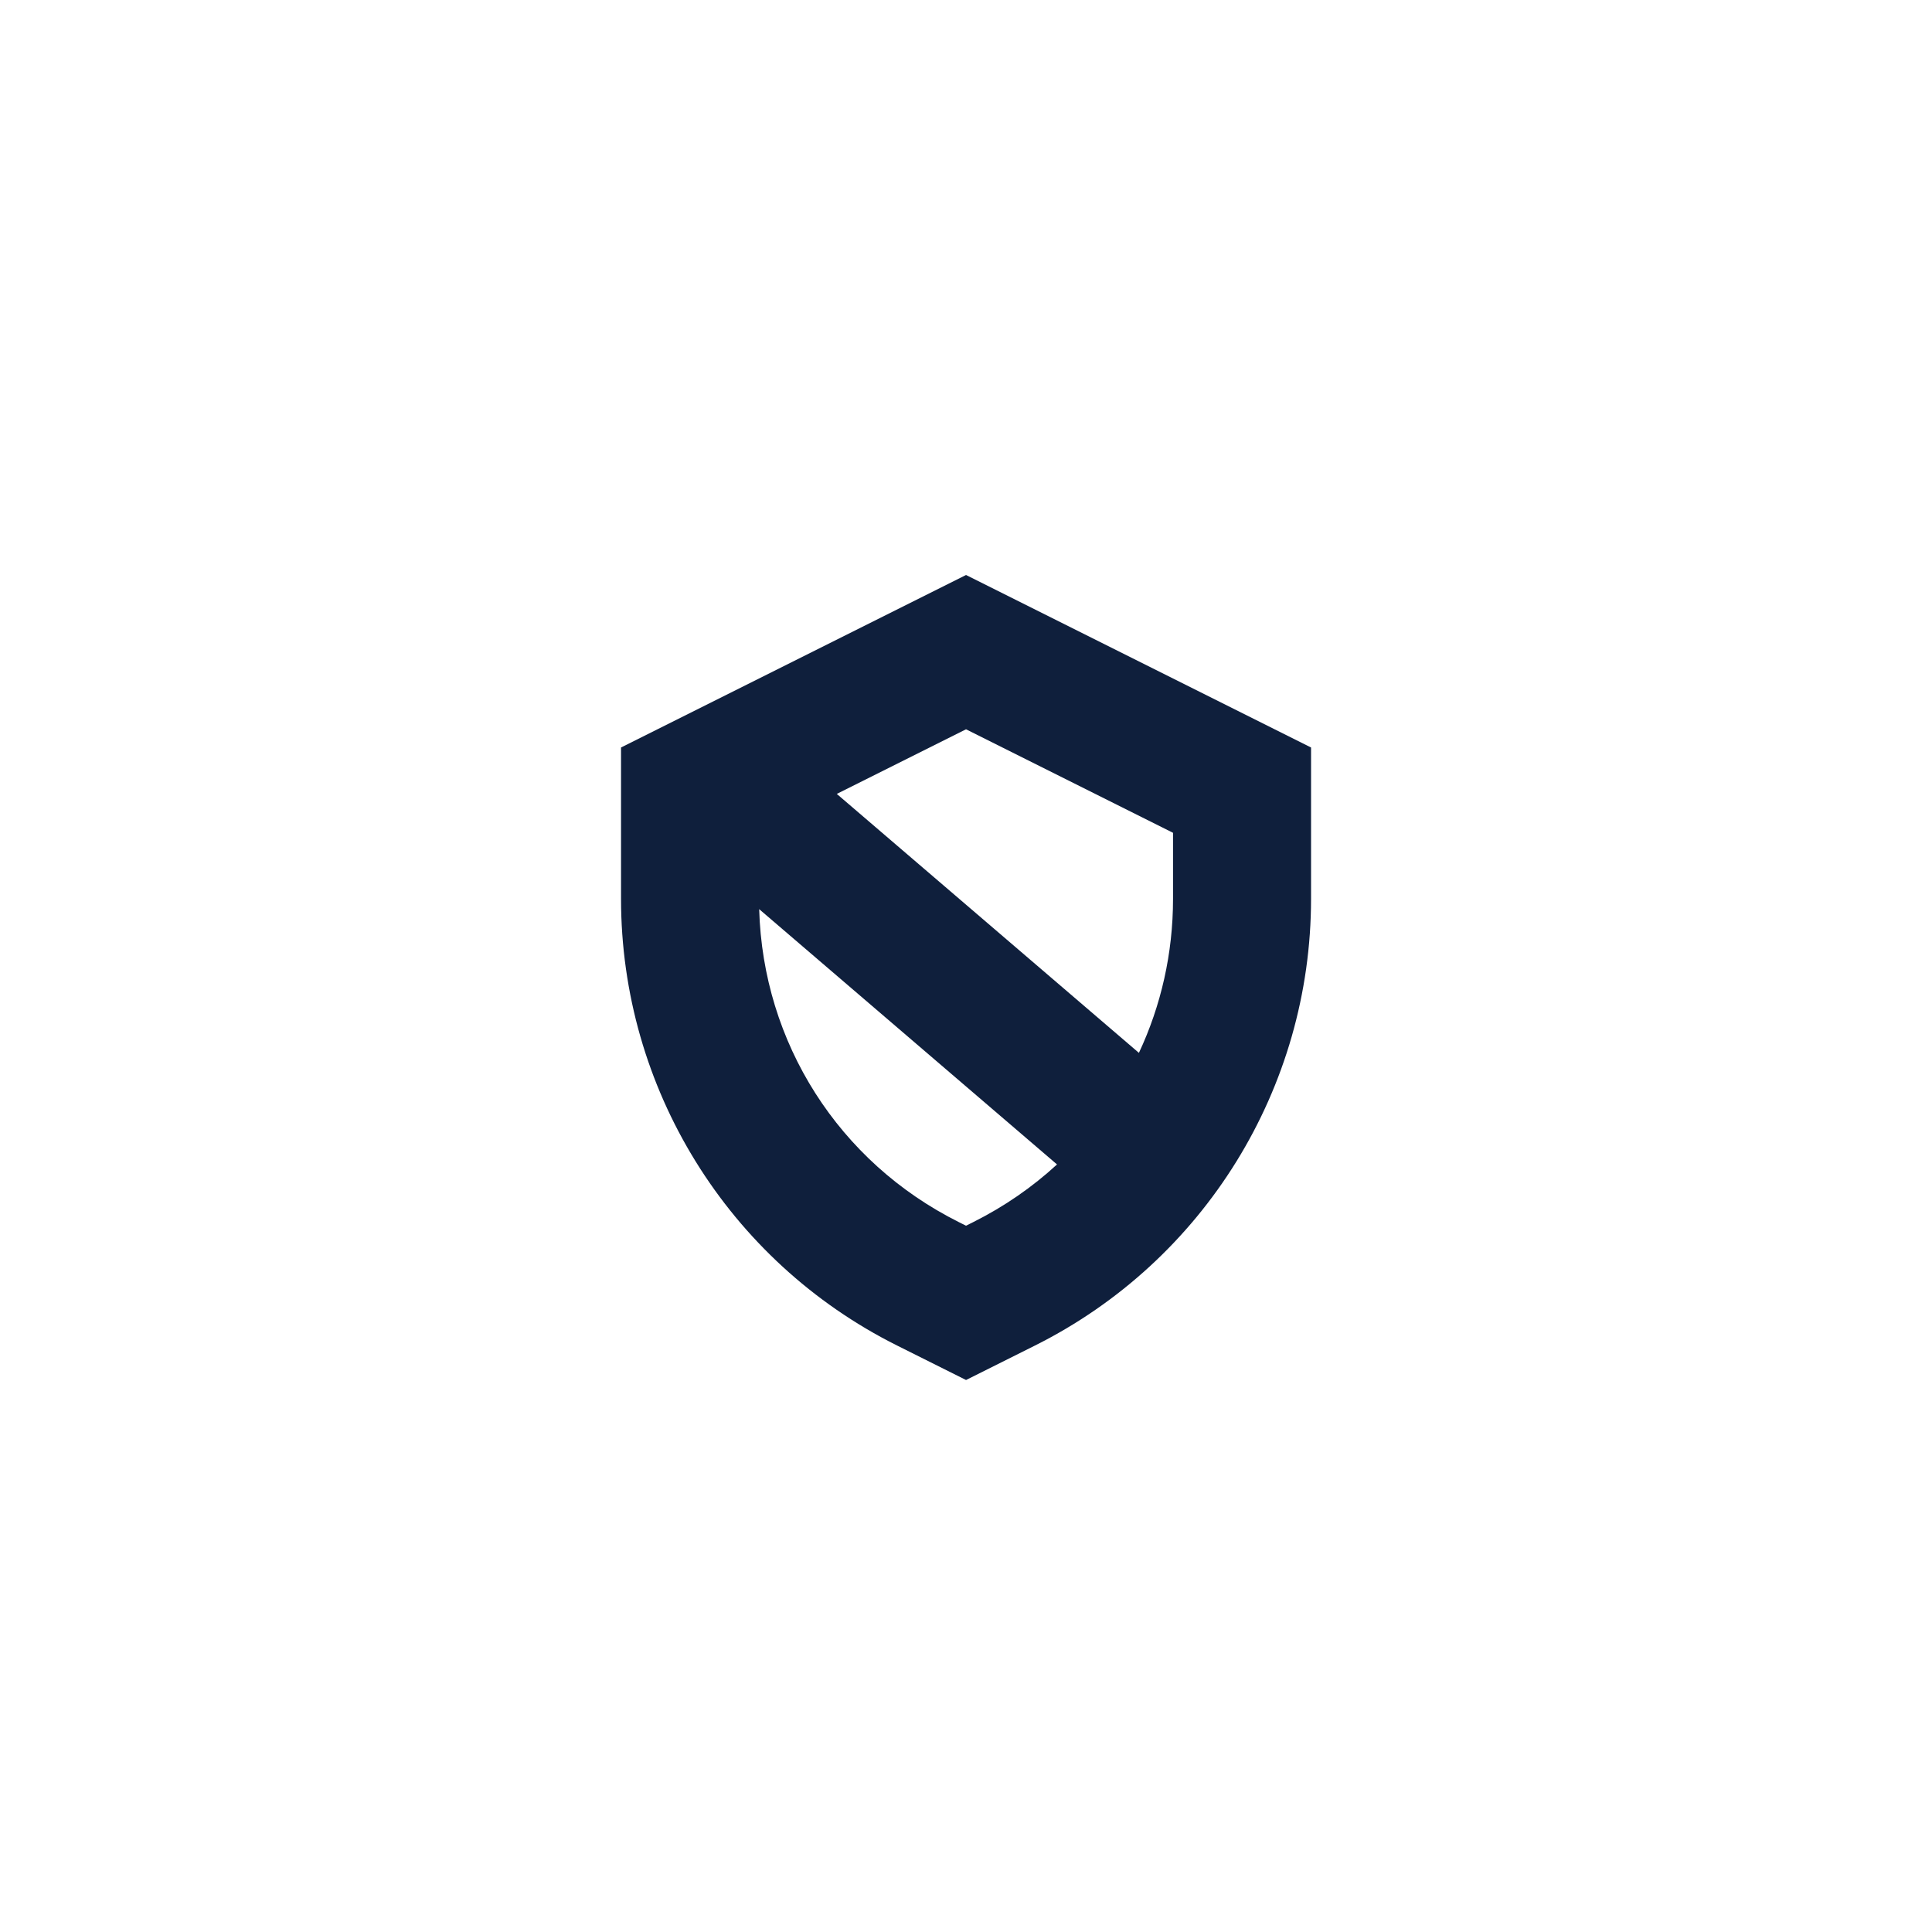 <svg viewBox="0 0 1024 1024"><!-- blue shield --><path d="M475.48 713.16l36.54 18.27 36.54-18.27c89.68-44.84 146.32-136.49 146.32-236.75v-80.22l-182.86-91.43-182.86 91.43v80.22c0 100.26 56.64 191.91 146.32 236.75z m40.36-65.42l-3.82 1.91-3.83-1.91c-63.68-31.84-103.84-95.05-105.81-165.87l157.86 135.31c-13.06 12.01-27.94 22.33-44.4 30.56zM621.73 441.4v35.01c0 28.89-6.36 56.63-18.08 81.63L443.52 420.79l68.5-34.25 109.71 54.86z" fill="#0F1F3C" /></svg>